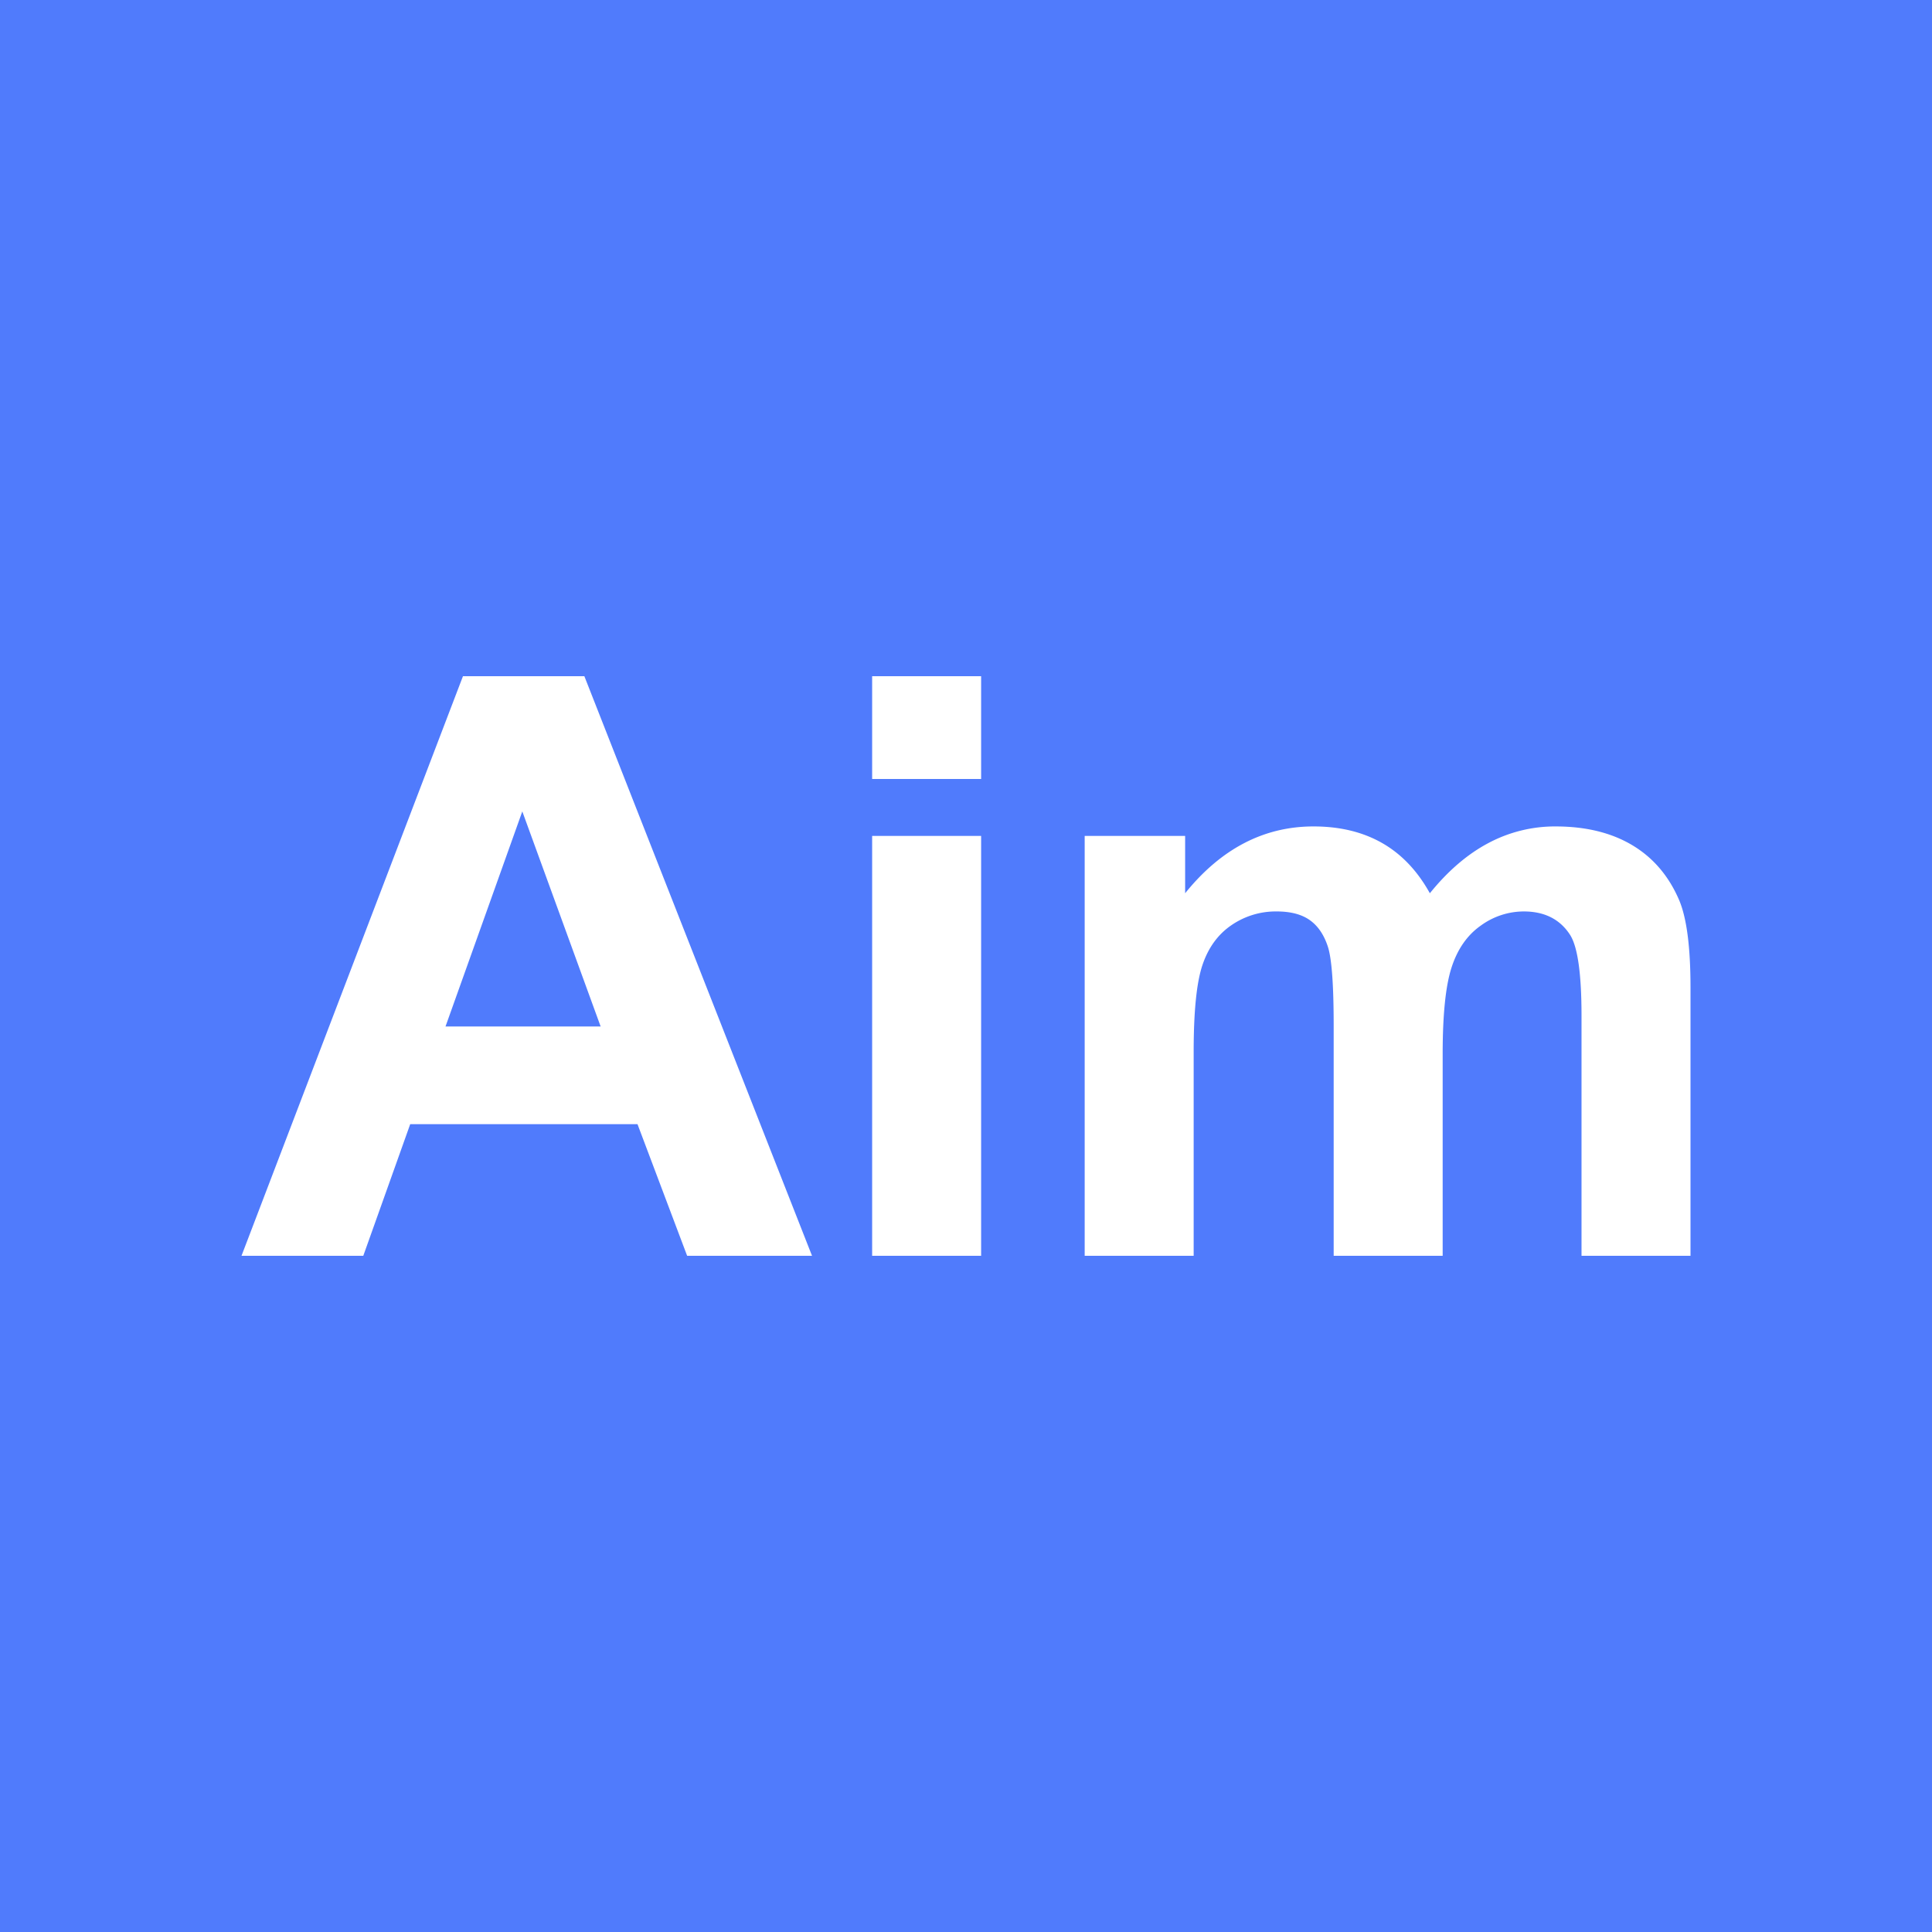 <svg id="图层_1" data-name="图层 1" xmlns="http://www.w3.org/2000/svg" viewBox="0 0 1000 1000"><title>Aimwriting</title><rect width="1000" height="1000" style="fill:#507bfc"/><path d="M420.302,650H355.661l-25.696-68.145H212.326L188.035,650H125L239.628,350h62.834ZM310.894,531.31,270.342,419.986,230.594,531.31Z" style="fill:#fff"/><path d="M451.419,403.206V350h56.41v53.206Zm0,246.794V432.674h56.41V650Z" style="fill:#fff"/><path d="M561.429,432.674h51.994v29.672q27.902-34.581,66.449-34.584,20.475,0,35.532,8.595,15.055,8.595,24.691,25.989,14.051-17.392,30.314-25.989a73.228,73.228,0,0,1,34.73-8.595q23.487,0,39.748,9.72,16.259,9.722,24.29,28.547,5.822,13.918,5.823,45.02V650H818.59V525.785q0-32.331-5.823-41.746-7.83-12.278-24.09-12.278a37.946,37.946,0,0,0-22.284,7.367q-10.44,7.367-15.055,21.589-4.621,14.226-4.617,44.919V650H690.31V530.9q0-31.717-3.012-40.927-3.01-9.209-9.334-13.711-6.324-4.499-17.164-4.502a40.555,40.555,0,0,0-23.488,7.162q-10.441,7.166-14.956,20.669-4.518,13.507-4.517,44.816V650h-56.41Z" style="fill:#fff"/></svg>